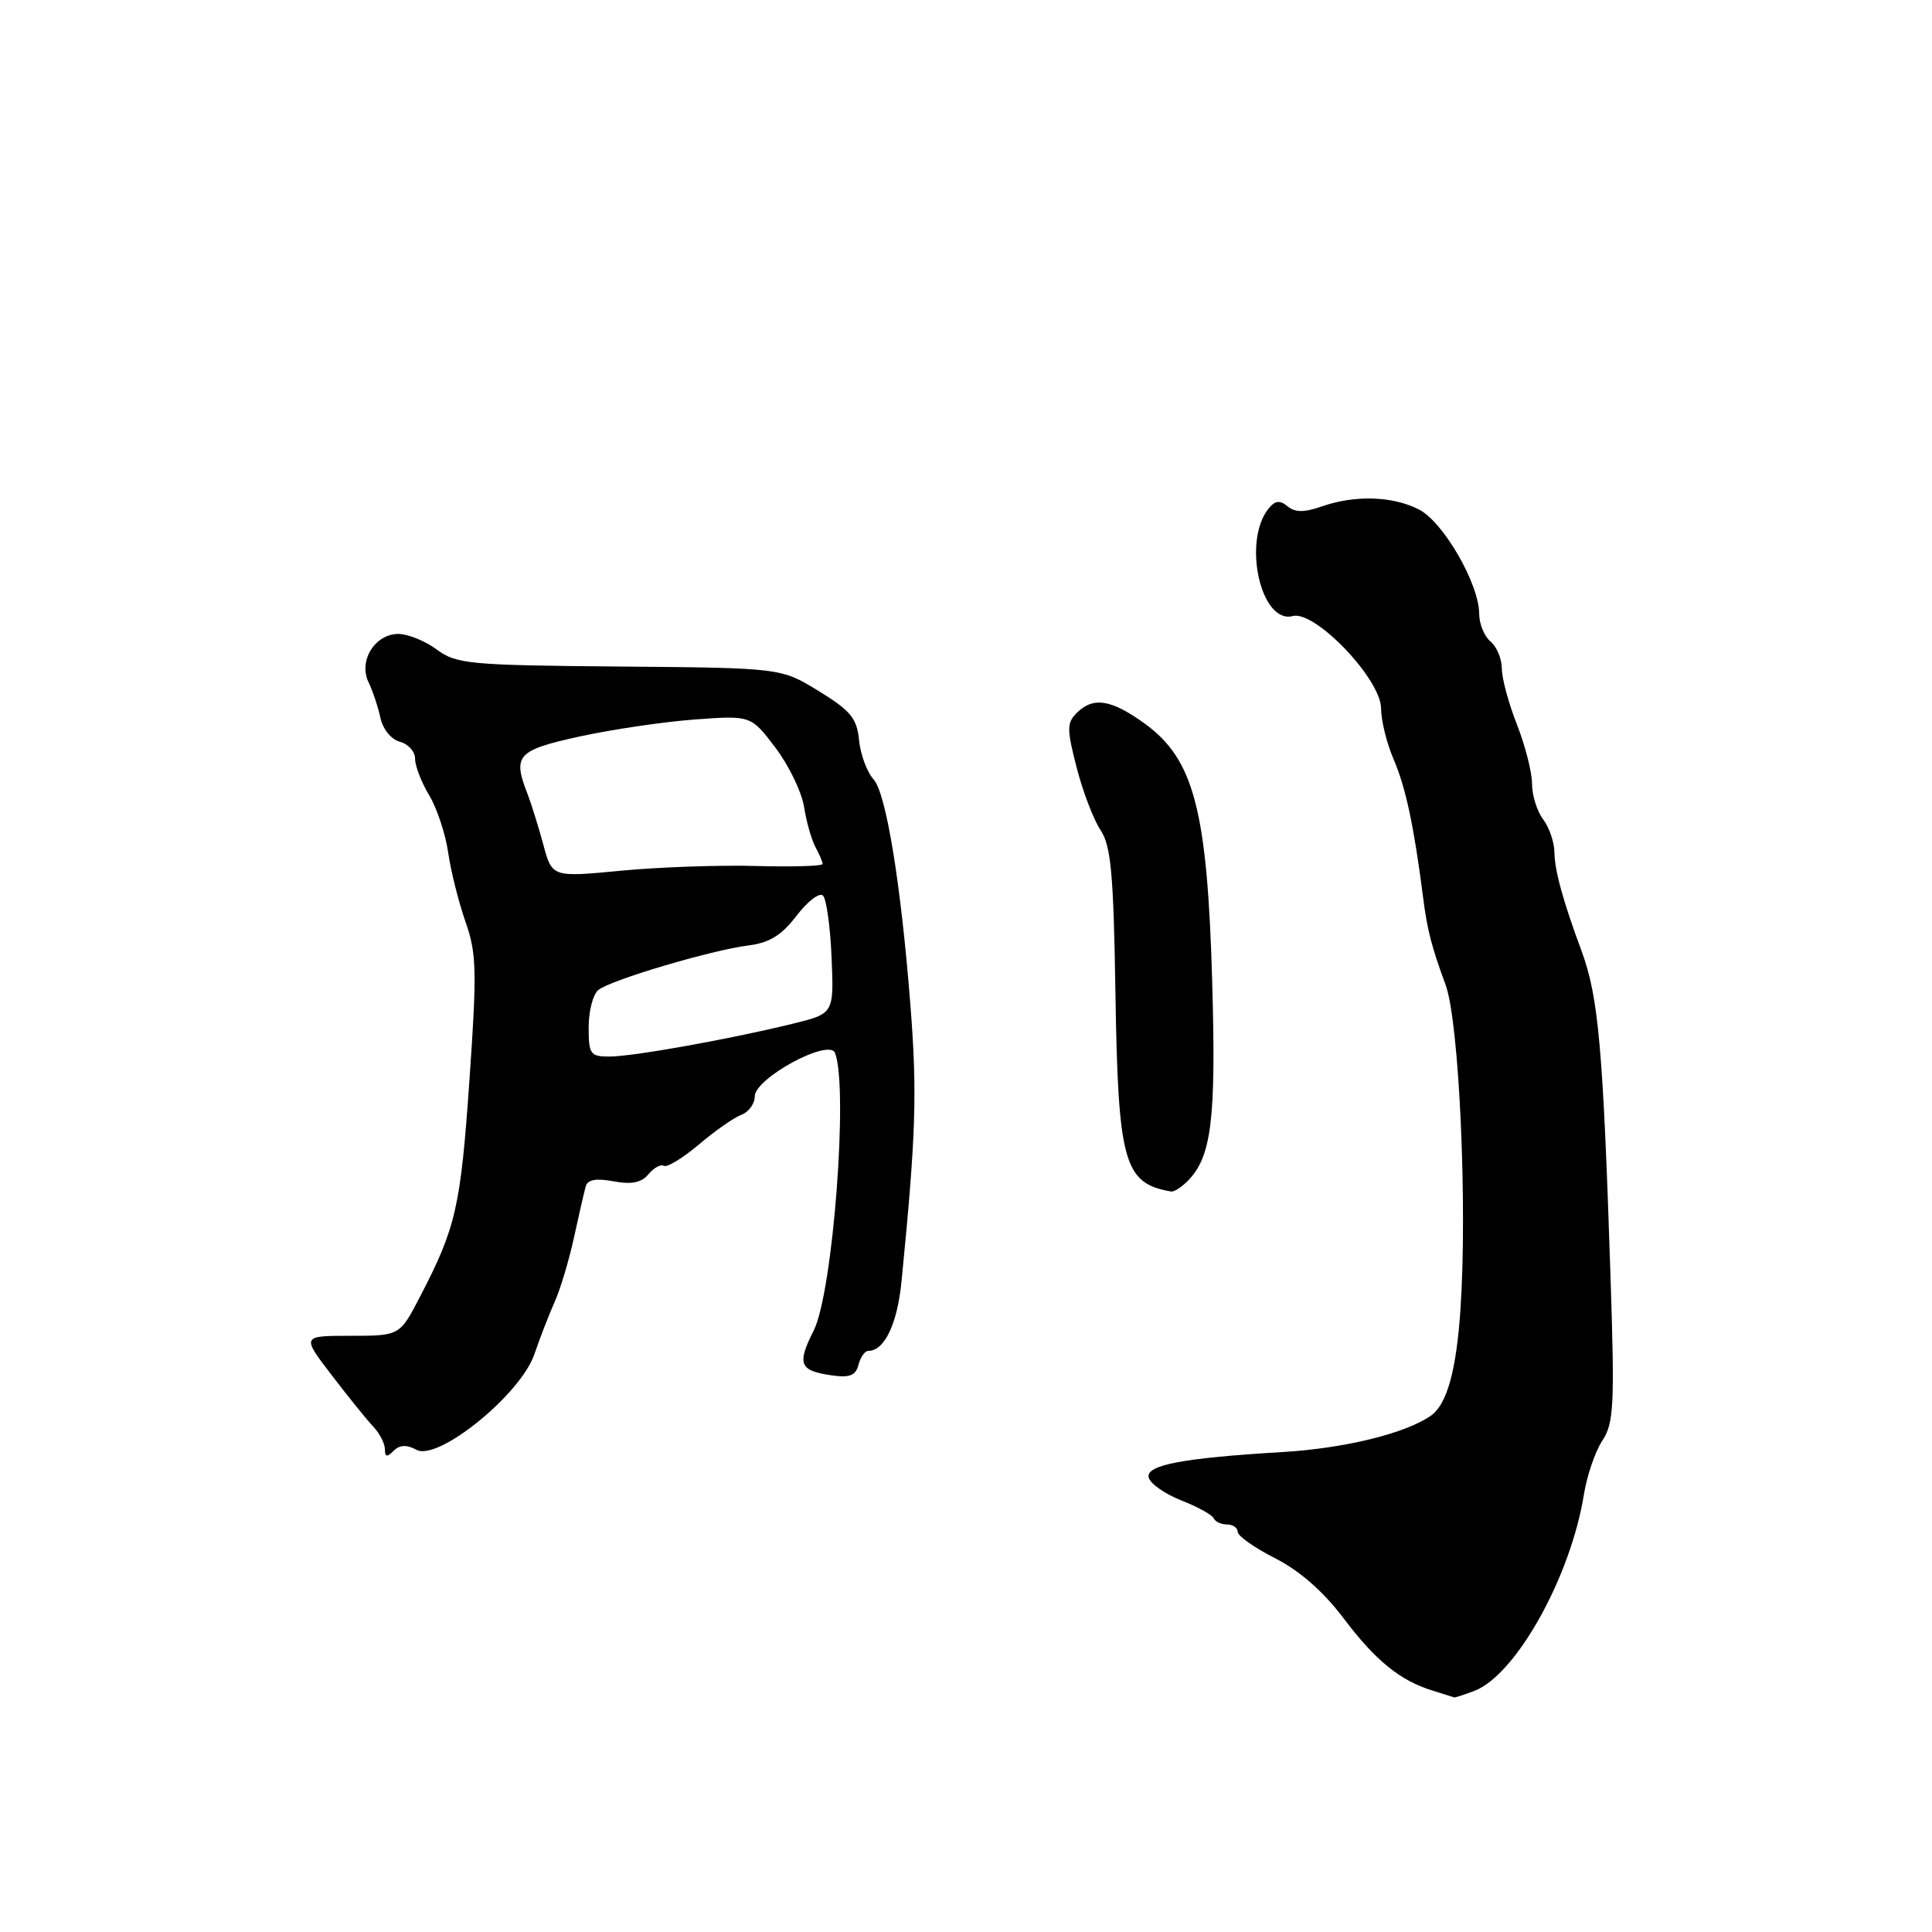 <?xml version="1.0" encoding="UTF-8" standalone="no"?>
<!DOCTYPE svg PUBLIC "-//W3C//DTD SVG 1.1//EN" "http://www.w3.org/Graphics/SVG/1.1/DTD/svg11.dtd" >
<svg xmlns="http://www.w3.org/2000/svg" xmlns:xlink="http://www.w3.org/1999/xlink" version="1.1" viewBox="0 0 256 256">
 <g >
 <path fill="currentColor"
d=" M 195.36 224.05 C 200.87 221.96 208.15 208.89 209.88 198.00 C 210.28 195.53 211.37 192.33 212.31 190.91 C 213.84 188.60 213.96 186.23 213.41 169.41 C 212.42 138.91 211.82 132.11 209.56 126.00 C 207.10 119.36 206.00 115.35 205.97 112.93 C 205.95 111.59 205.28 109.63 204.47 108.56 C 203.66 107.49 203.00 105.37 203.00 103.85 C 203.00 102.32 202.10 98.79 201.00 96.00 C 199.90 93.21 199.00 89.87 199.00 88.59 C 199.00 87.30 198.32 85.68 197.50 85.00 C 196.68 84.32 196.00 82.67 196.00 81.34 C 196.00 77.40 191.28 69.20 188.04 67.52 C 184.57 65.73 179.55 65.56 175.13 67.11 C 172.80 67.92 171.60 67.91 170.61 67.09 C 169.61 66.26 168.98 66.32 168.14 67.33 C 164.58 71.62 167.05 82.74 171.30 81.63 C 174.26 80.86 183.00 90.01 183.00 93.88 C 183.00 95.46 183.75 98.50 184.67 100.63 C 186.27 104.36 187.36 109.46 188.58 119.00 C 189.11 123.20 189.71 125.51 191.55 130.50 C 193.34 135.36 194.45 159.62 193.52 173.50 C 192.97 181.61 191.73 186.07 189.62 187.57 C 186.30 189.92 178.19 191.91 170.00 192.40 C 156.76 193.19 151.87 194.11 152.20 195.75 C 152.37 196.56 154.30 197.93 156.50 198.80 C 158.70 199.66 160.65 200.74 160.83 201.19 C 161.02 201.63 161.80 202.00 162.58 202.00 C 163.36 202.00 164.00 202.44 164.00 202.98 C 164.00 203.52 166.24 205.10 168.97 206.48 C 172.21 208.13 175.36 210.89 178.03 214.43 C 182.31 220.10 185.56 222.72 189.91 224.04 C 191.34 224.48 192.58 224.87 192.68 224.91 C 192.79 224.96 193.99 224.57 195.36 224.05 Z  M 55.20 192.11 C 58.06 193.64 68.98 184.78 70.81 179.44 C 71.55 177.27 72.76 174.15 73.50 172.50 C 74.24 170.85 75.39 167.03 76.05 164.00 C 76.71 160.97 77.41 157.92 77.61 157.20 C 77.86 156.30 78.99 156.10 81.30 156.53 C 83.69 156.98 85.00 156.71 85.93 155.59 C 86.64 154.73 87.56 154.23 87.97 154.48 C 88.38 154.73 90.46 153.46 92.61 151.65 C 94.75 149.83 97.29 148.06 98.25 147.71 C 99.21 147.35 100.00 146.26 100.01 145.28 C 100.02 142.86 109.88 137.53 110.65 139.53 C 112.43 144.18 110.36 171.25 107.83 176.28 C 105.58 180.75 105.92 181.61 110.12 182.23 C 112.57 182.59 113.37 182.29 113.75 180.85 C 114.02 179.83 114.60 179.00 115.05 179.00 C 117.20 179.00 118.90 175.44 119.46 169.76 C 121.38 150.27 121.55 144.81 120.62 133.00 C 119.37 117.06 117.41 105.11 115.76 103.28 C 114.88 102.30 114.01 99.96 113.83 98.08 C 113.55 95.19 112.72 94.17 108.50 91.58 C 103.50 88.50 103.50 88.50 82.09 88.32 C 62.17 88.15 60.48 87.99 57.88 86.07 C 56.34 84.93 54.05 84.00 52.78 84.00 C 49.68 84.00 47.47 87.57 48.83 90.39 C 49.39 91.55 50.10 93.68 50.41 95.13 C 50.73 96.62 51.85 97.99 52.99 98.29 C 54.10 98.58 55.00 99.59 55.00 100.54 C 55.00 101.49 55.84 103.67 56.87 105.38 C 57.90 107.10 59.04 110.53 59.39 113.00 C 59.75 115.47 60.79 119.60 61.69 122.17 C 63.15 126.32 63.21 128.67 62.20 143.17 C 61.04 159.91 60.41 162.66 55.69 171.75 C 52.97 177.00 52.97 177.00 46.46 177.00 C 39.95 177.00 39.95 177.00 43.98 182.25 C 46.19 185.14 48.67 188.21 49.50 189.08 C 50.32 189.96 51.00 191.28 51.00 192.03 C 51.00 193.07 51.28 193.12 52.15 192.25 C 52.96 191.44 53.88 191.40 55.20 192.11 Z  M 157.35 156.51 C 160.54 153.31 161.15 148.42 160.62 129.98 C 159.97 107.35 158.20 100.60 151.68 95.88 C 147.23 92.66 144.85 92.29 142.66 94.48 C 141.35 95.79 141.35 96.64 142.67 101.73 C 143.48 104.90 144.91 108.62 145.83 110.00 C 147.21 112.07 147.55 115.74 147.80 131.50 C 148.15 154.07 148.92 156.81 155.18 157.88 C 155.55 157.95 156.53 157.33 157.35 156.51 Z  M 78.00 136.12 C 78.00 133.99 78.57 131.77 79.27 131.19 C 80.86 129.87 94.23 125.90 99.21 125.27 C 101.97 124.92 103.60 123.91 105.57 121.31 C 107.04 119.40 108.60 118.21 109.05 118.67 C 109.51 119.12 110.02 122.83 110.19 126.90 C 110.50 134.31 110.50 134.31 105.00 135.66 C 96.66 137.70 83.84 140.00 80.75 140.00 C 78.22 140.00 78.00 139.69 78.00 136.12 Z  M 71.98 111.87 C 71.33 109.47 70.39 106.47 69.90 105.20 C 67.90 100.10 68.52 99.41 76.75 97.60 C 81.01 96.67 87.88 95.65 92.00 95.34 C 99.50 94.79 99.50 94.79 102.74 99.06 C 104.51 101.40 106.23 104.94 106.54 106.91 C 106.85 108.89 107.53 111.28 108.05 112.24 C 108.57 113.19 109.00 114.20 109.00 114.48 C 109.00 114.76 105.06 114.88 100.25 114.75 C 95.44 114.61 87.37 114.89 82.33 115.37 C 73.15 116.25 73.15 116.25 71.98 111.87 Z "/>
</g>
</svg>